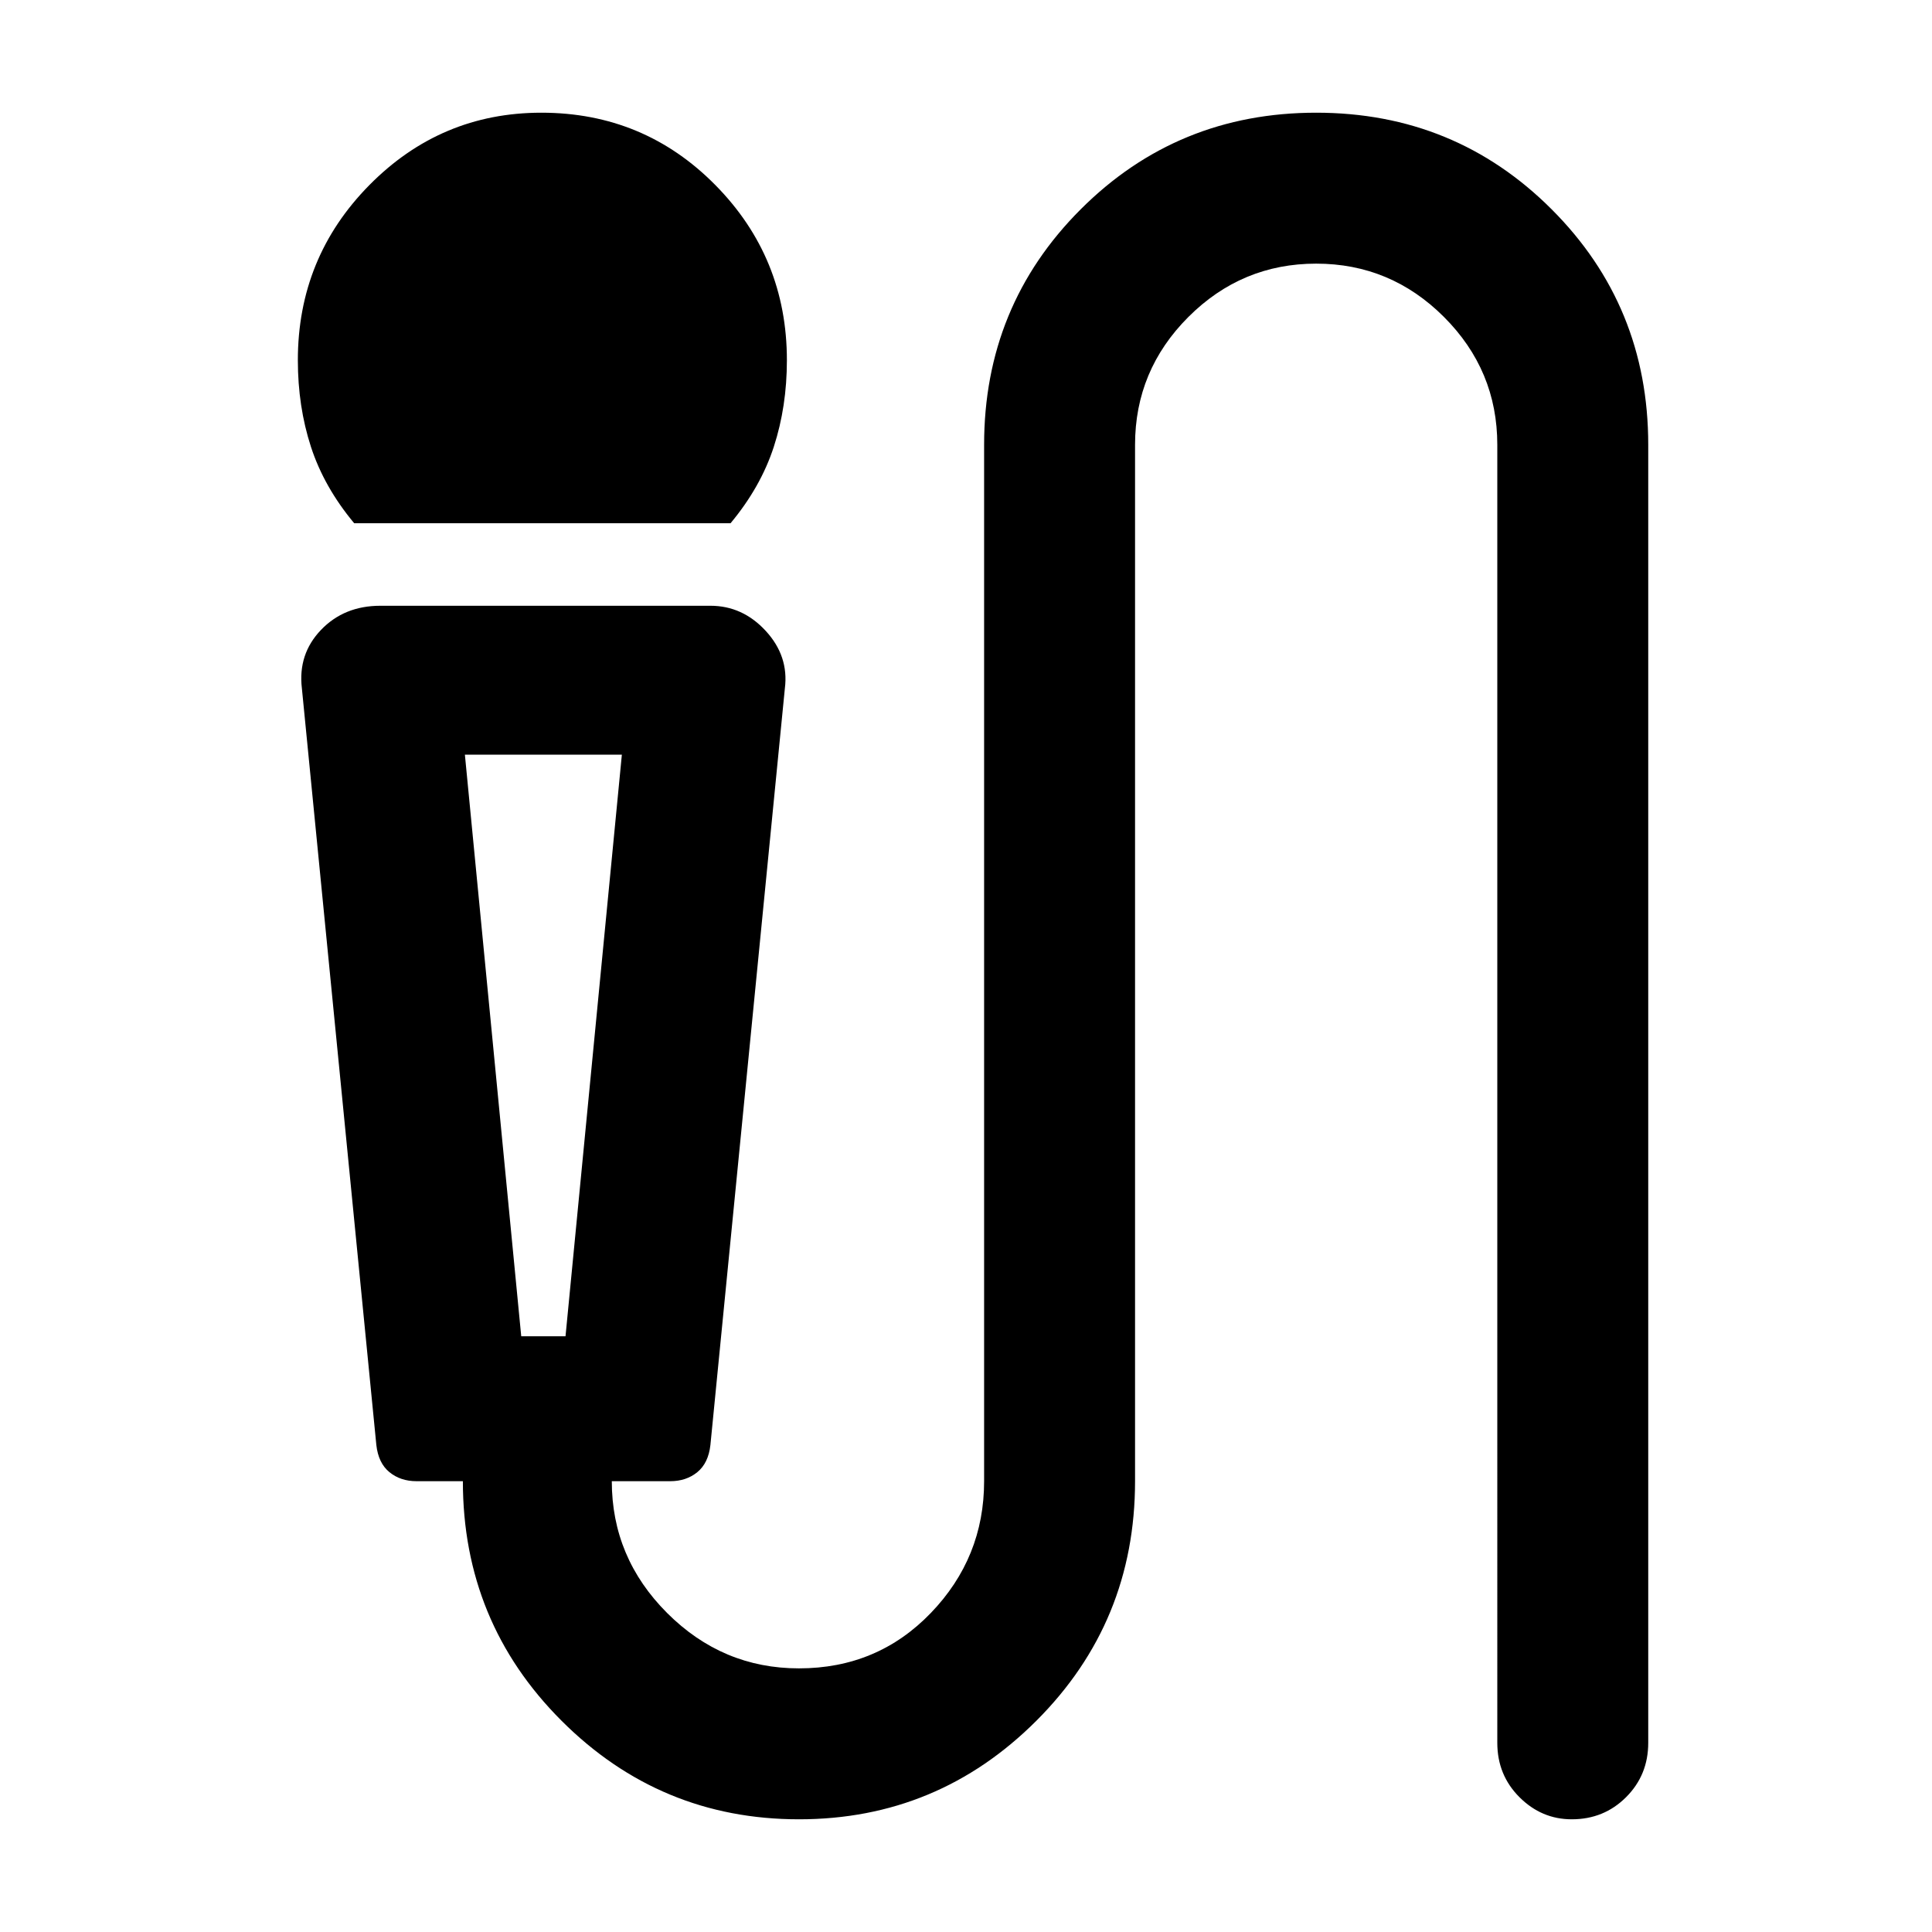 <svg xmlns="http://www.w3.org/2000/svg" height="48" width="48"><path d="M8.8 13q-.75-.9-1.075-1.9-.325-1-.325-2.15 0-2.55 1.775-4.35 1.775-1.8 4.275-1.8 2.55 0 4.325 1.8 1.775 1.8 1.775 4.35 0 1.15-.325 2.15T18.15 13Zm11.05 32.2q-3.45 0-5.9-2.45T11.5 36.8h-1.15q-.4 0-.675-.225T9.35 35.9L7.5 17.1q-.1-.85.475-1.45t1.475-.6h8.2q.8 0 1.375.625T19.5 17.1l-1.85 18.8q-.05.45-.325.675-.275.225-.675.225H15.2q0 1.9 1.375 3.275t3.275 1.375q1.95 0 3.275-1.375T24.45 36.8V11.05q0-3.45 2.4-5.85 2.4-2.4 5.85-2.4 3.45 0 5.85 2.4 2.4 2.4 2.4 5.85V43.3q0 .8-.55 1.35t-1.35.55q-.75 0-1.3-.55t-.55-1.35V11.05q0-1.85-1.325-3.175Q34.55 6.55 32.7 6.55q-1.85 0-3.175 1.325Q28.2 9.2 28.2 11.05V36.8q0 3.5-2.45 5.95t-5.9 2.45Zm-6.9-12h1.1l1.4-14.45h-3.9Zm1.1-14.45h-2.5 3.9Z"/></svg>